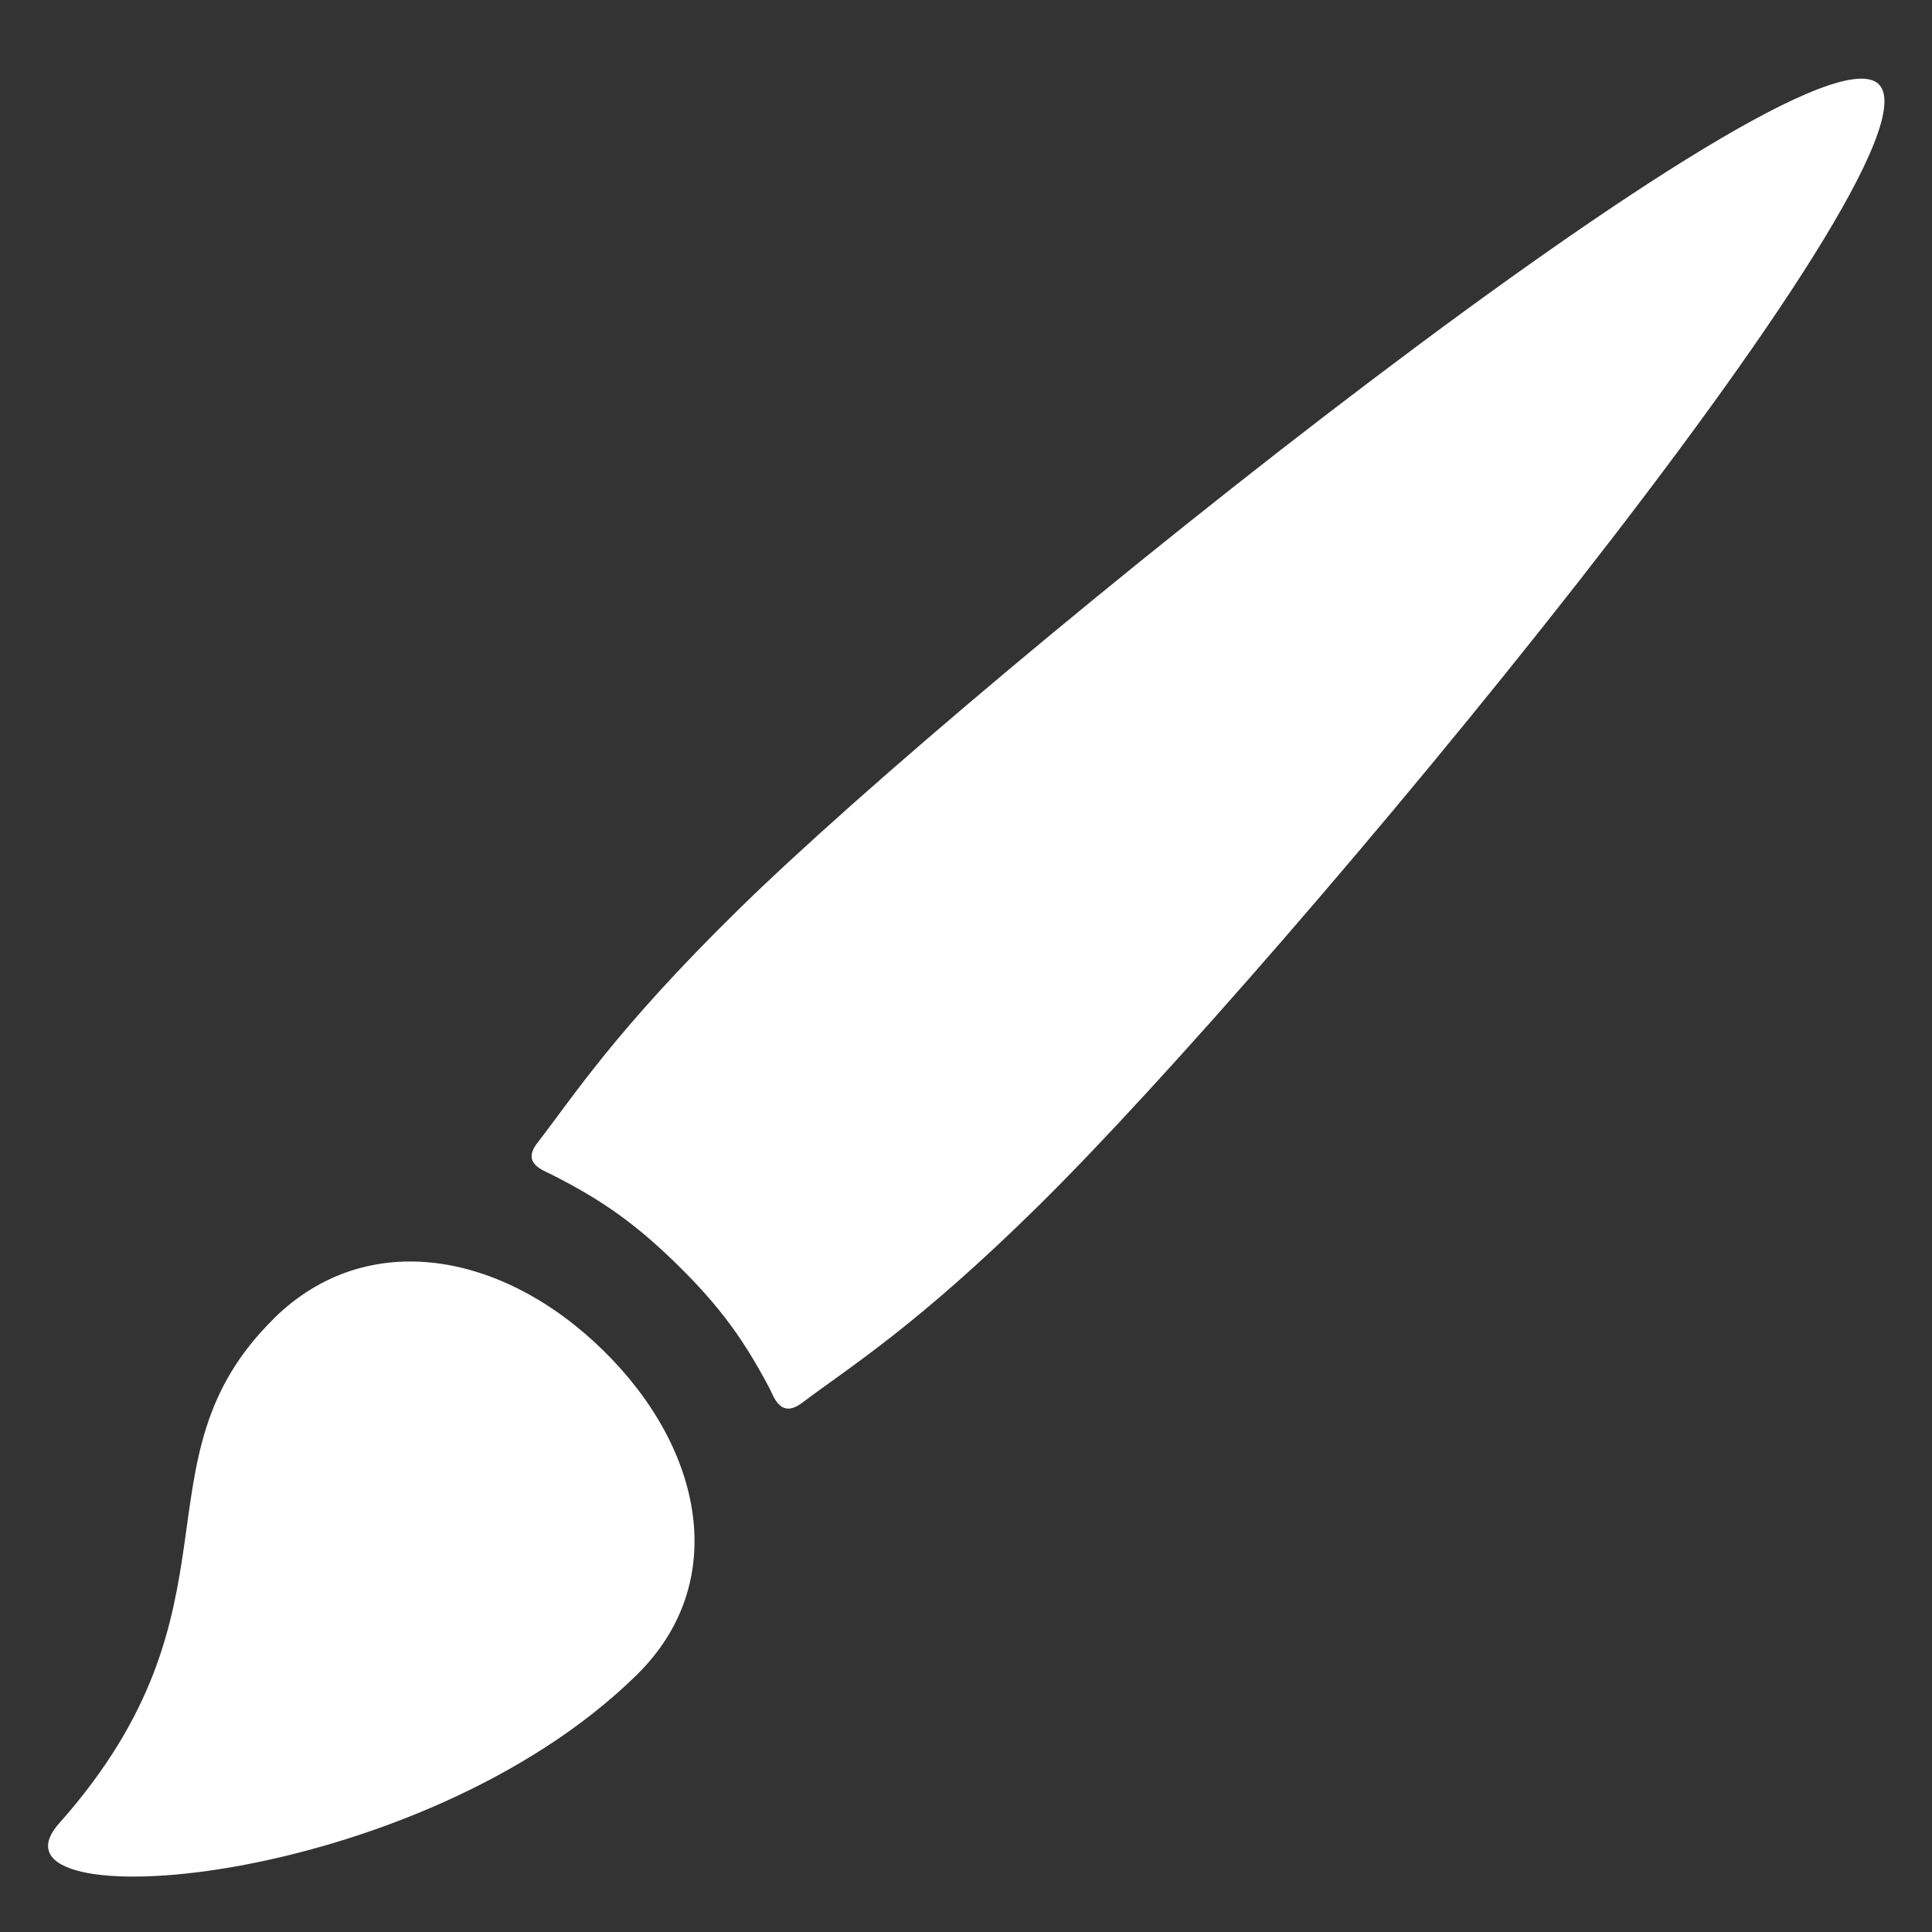 <svg xmlns="http://www.w3.org/2000/svg" width="16" height="16" viewBox="0 0 16 16">
    <rect x="0" y="0" width="16" height="16" fill="#333333" stroke="none"/>
    <g fill="none" fill-rule="evenodd">
        <path d="M0 0h16v16H0z"/>
        <path fill="#FFF" d="M2.27 10.918C1.071 12.097 2.084 13.306.49 15.1c-.719.81 2.961.563 4.784-1.23.773-.76.555-1.868-.275-2.683-.828-.816-1.955-1.03-2.729-.27zM15.56.698c-.617-.605-7.43 4.855-9.458 6.848-1.007.99-1.343 1.52-1.65 1.917-.135.172.042.226.122.267.398.202.677.392 1.038.746.36.354.553.629.76 1.02.04.08.095.253.27.122.404-.304.944-.634 1.95-1.624C10.62 8 16.174 1.302 15.559.698z"/>
    </g>
</svg>
